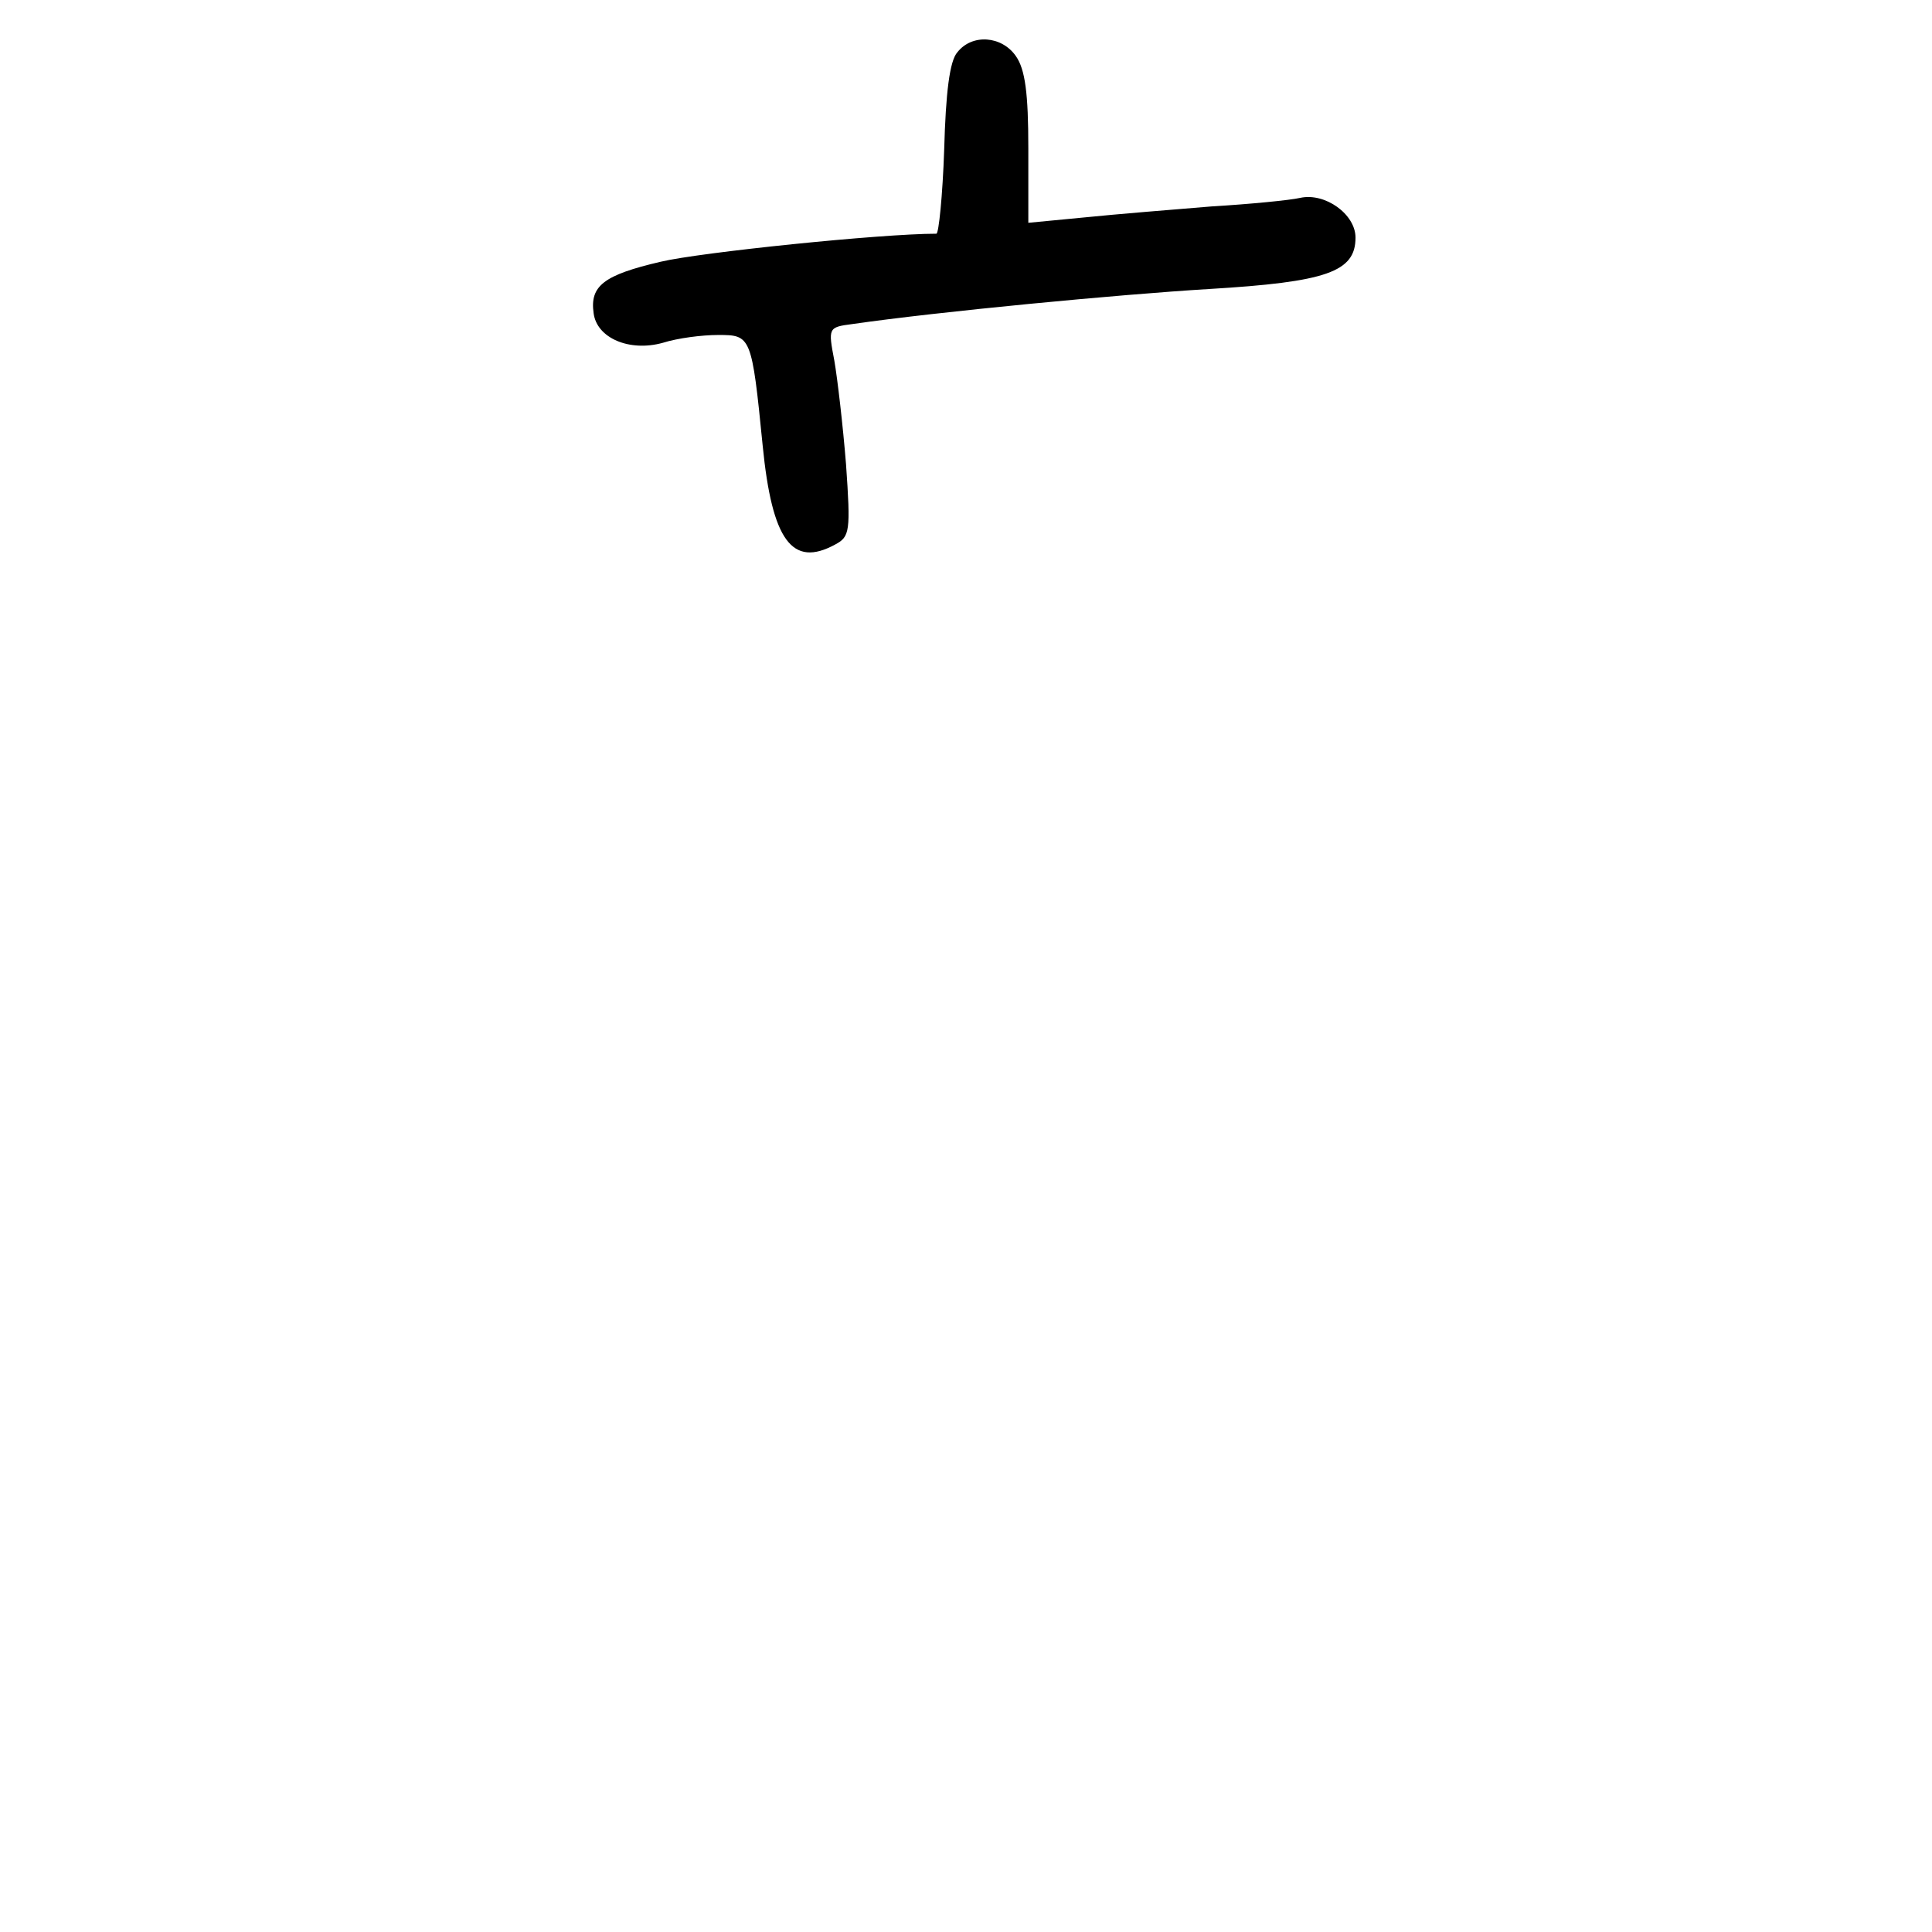 <?xml version="1.0" standalone="no"?>
<!DOCTYPE svg PUBLIC "-//W3C//DTD SVG 20010904//EN"
 "http://www.w3.org/TR/2001/REC-SVG-20010904/DTD/svg10.dtd">
<svg version="1.0" xmlns="http://www.w3.org/2000/svg"
 width="248pt" height="248pt" viewBox="0 0 248 248"
 preserveAspectRatio="xMidYMid meet">
<g transform="translate(0,248) scale(0.1,-0.1)"
fill="#000000" stroke="none">
<path d="M1229 2413 c-10 -11 -15 -52 -17 -125 -2 -59 -7 -108 -10 -108 -71 0
-304 -24 -354 -36 -73 -17 -91 -31 -86 -66 4 -32 46 -50 89 -38 19 6 50 10 71
10 42 0 43 -1 57 -142 12 -122 38 -157 93 -127 19 10 20 17 14 103 -4 50 -11
110 -15 133 -8 42 -8 43 23 47 111 16 342 38 458 45 151 9 188 22 188 66 0 30
-39 58 -71 51 -13 -3 -64 -8 -114 -11 -49 -4 -123 -10 -162 -14 l-73 -7 0 96
c0 70 -4 101 -16 118 -18 26 -56 29 -75 5z"/>
</g>
</svg>
